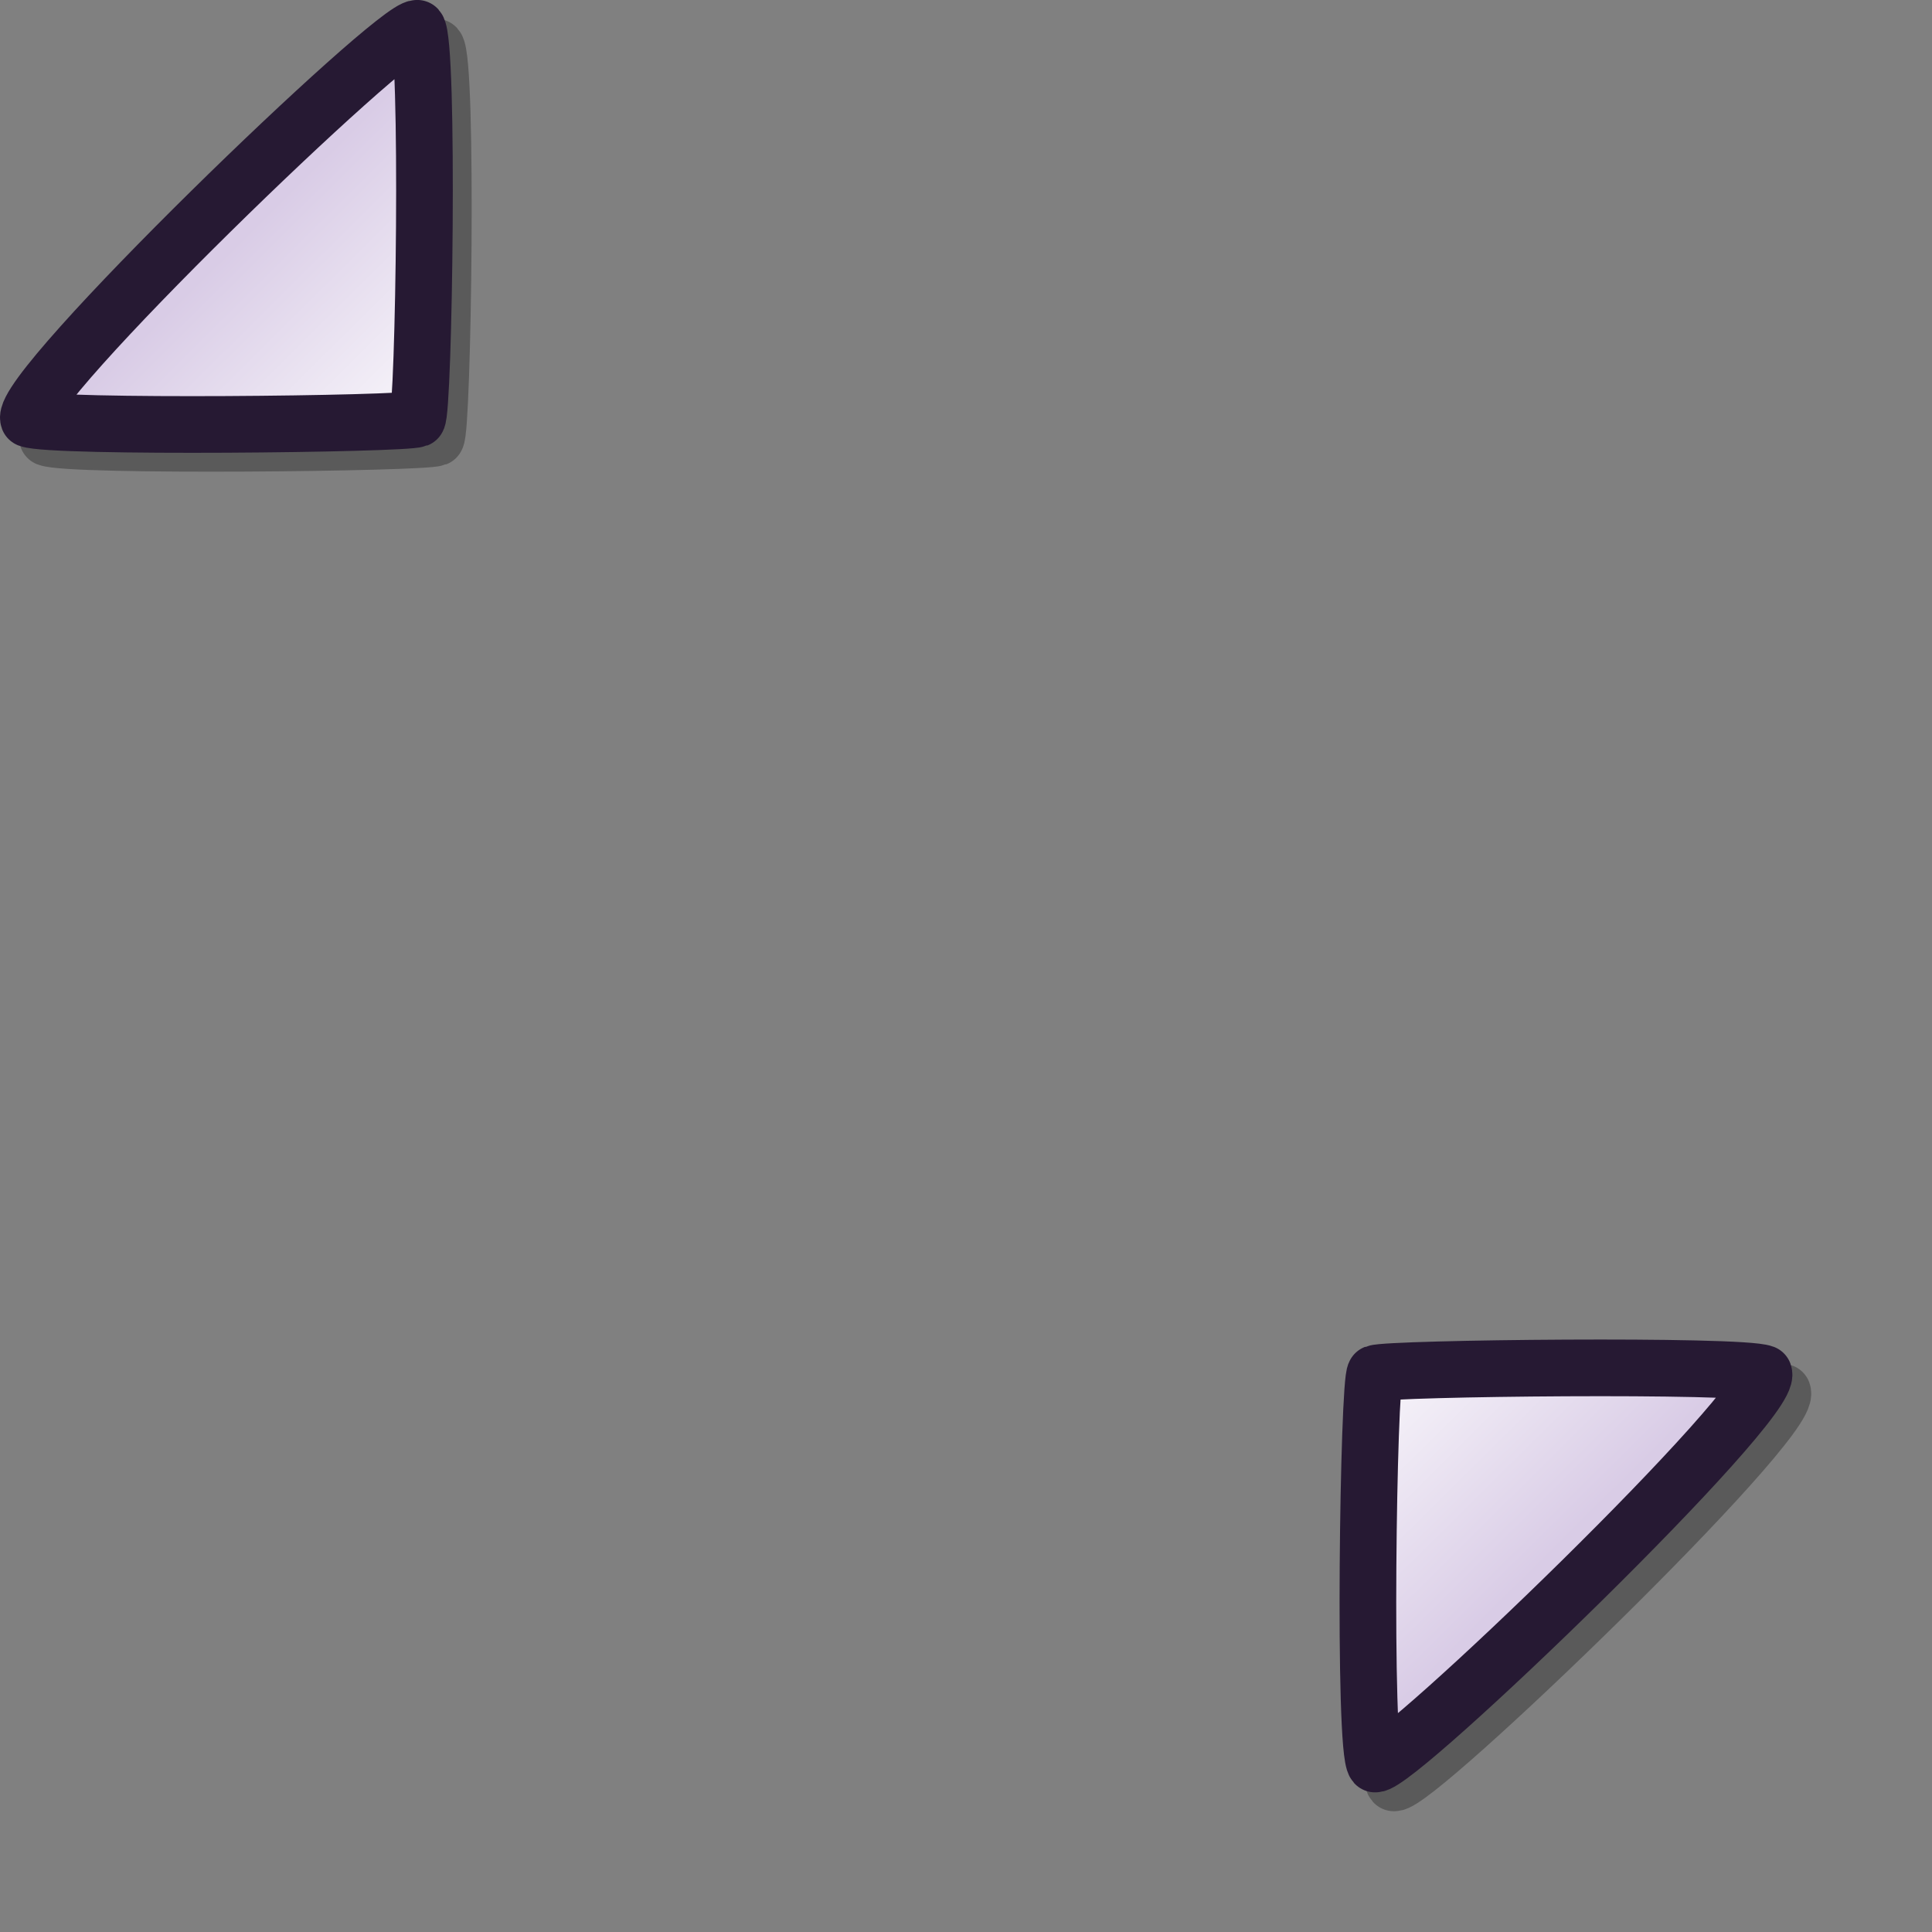 <?xml version="1.0" encoding="UTF-8" standalone="no"?>
<!DOCTYPE svg PUBLIC "-//W3C//DTD SVG 20010904//EN"
"http://www.w3.org/TR/2001/REC-SVG-20010904/DTD/svg10.dtd">
<!-- Created with Inkscape (http://www.inkscape.org/) -->
<svg
   id="svg101"
   sodipodi:version="0.32"
   width="48pt"
   height="48pt"
   sodipodi:docbase="/home/jakob/dev/lila-cvs/lila/kde/scalable/filesystems"
   sodipodi:docname="zip.svg"
   inkscape:version="0.40"
   xmlns="http://www.w3.org/2000/svg"
   xmlns:cc="http://web.resource.org/cc/"
   xmlns:inkscape="http://www.inkscape.org/namespaces/inkscape"
   xmlns:sodipodi="http://sodipodi.sourceforge.net/DTD/sodipodi-0.dtd"
   xmlns:rdf="http://www.w3.org/1999/02/22-rdf-syntax-ns#"
   xmlns:dc="http://purl.org/dc/elements/1.1/"
   xmlns:xlink="http://www.w3.org/1999/xlink">
  <rect width="100%" height="100%" fill="#808080" stroke="none"/>
  <defs
     id="defs103">
    <linearGradient
       id="linearGradient1703">
      <stop
         style="stop-color:#ffffff;stop-opacity:1;"
         offset="0"
         id="stop1704" />
      <stop
         style="stop-color:#d9cce6;stop-opacity:1;"
         offset="1"
         id="stop1705" />
    </linearGradient>
    <linearGradient
       id="linearGradient166">
      <stop
         style="stop-color:#f0f0f8;stop-opacity:0.247;"
         offset="0"
         id="stop167" />
      <stop
         style="stop-color:#f0f0f8;stop-opacity:0.604;"
         offset="1"
         id="stop168" />
    </linearGradient>
    <linearGradient
       id="linearGradient157">
      <stop
         style="stop-color:#5272ad;stop-opacity:0.929;"
         offset="0"
         id="stop158" />
      <stop
         style="stop-color:#c2c2ca;stop-opacity:0;"
         offset="1"
         id="stop159" />
    </linearGradient>
    <linearGradient
       id="linearGradient151">
      <stop
         style="stop-color:#4a4b4f;stop-opacity:0.604;"
         offset="0"
         id="stop152" />
      <stop
         style="stop-color:#c2c2ca;stop-opacity:1;"
         offset="1"
         id="stop153" />
    </linearGradient>
    <linearGradient
       id="linearGradient111">
      <stop
         style="stop-color:#000000;stop-opacity:0.804;"
         offset="0"
         id="stop112" />
      <stop
         style="stop-color:#c2c2ca;stop-opacity:1;"
         offset="1"
         id="stop113" />
    </linearGradient>
    <linearGradient
       xlink:href="#linearGradient157"
       id="linearGradient114"
       x1="0.498"
       y1="0.981"
       x2="0.498"
       y2="0.01"
       gradientUnits="objectBoundingBox"
       spreadMethod="pad" />
    <linearGradient
       xlink:href="#linearGradient151"
       id="linearGradient115"
       x1="0.789"
       y1="0.883"
       x2="0.337"
       y2="0.469"
       gradientUnits="objectBoundingBox"
       spreadMethod="pad" />
    <linearGradient
       xlink:href="#linearGradient111"
       id="linearGradient154"
       x1="0.081"
       y1="0.103"
       x2="0.985"
       y2="0.961"
       gradientUnits="objectBoundingBox"
       spreadMethod="pad" />
    <linearGradient
       xlink:href="#linearGradient157"
       id="linearGradient156"
       x1="0.831"
       y1="0.914"
       x2="0.169"
       y2="0.102"
       gradientUnits="objectBoundingBox"
       spreadMethod="pad" />
    <linearGradient
       xlink:href="#linearGradient111"
       id="linearGradient160"
       x1="0.158"
       y1="0.161"
       x2="0.842"
       y2="0.877"
       gradientUnits="objectBoundingBox"
       spreadMethod="pad" />
    <radialGradient
       xlink:href="#linearGradient157"
       id="radialGradient161"
       cx="0.5"
       cy="0.5"
       fx="0.5"
       fy="0.5"
       r="0.5"
       gradientUnits="objectBoundingBox"
       spreadMethod="pad" />
    <linearGradient
       xlink:href="#linearGradient151"
       id="linearGradient169"
       x1="-2.0284e-09"
       y1="-2.00438e-09"
       x2="1"
       y2="-2.00438e-09"
       gradientUnits="objectBoundingBox"
       spreadMethod="reflect" />
    <linearGradient
       inkscape:collect="always"
       xlink:href="#linearGradient1703"
       id="linearGradient1706"
       gradientTransform="matrix(0.629,0,0,0.646,-1.151,-0.462)"
       x1="25.811"
       y1="24.231"
       x2="14.707"
       y2="12.737"
       gradientUnits="userSpaceOnUse" />
    <linearGradient
       inkscape:collect="always"
       xlink:href="#linearGradient1703"
       id="linearGradient5434"
       gradientUnits="userSpaceOnUse"
       gradientTransform="matrix(-0.389,0,0,-0.4,60.353,59.928)"
       x1="25.811"
       y1="24.231"
       x2="14.707"
       y2="12.737" />
    <linearGradient
       inkscape:collect="always"
       xlink:href="#linearGradient1703"
       id="linearGradient1709"
       gradientUnits="userSpaceOnUse"
       gradientTransform="matrix(-0.629,0,0,-0.646,60.526,59.835)"
       x1="25.811"
       y1="24.231"
       x2="14.707"
       y2="12.737" />
  </defs>
  <sodipodi:namedview
     id="base"
     snaptoguides="true"
     showgrid="false"
     snaptogrid="false"
     gridspacingx="2mm"
     gridspacingy="2mm"
     inkscape:zoom="16.875000"
     inkscape:cx="24.000000"
     inkscape:cy="24.000000"
     inkscape:window-width="1400"
     inkscape:window-height="991"
     inkscape:window-x="0"
     inkscape:window-y="0"
     inkscape:current-layer="svg101">
    <sodipodi:guide
       orientation="horizontal"
       position="165"
       id="guide126" />
  </sodipodi:namedview>
  <path
     style="fill:#000000;fill-opacity:1;fill-rule:evenodd;stroke:#000000;stroke-width:1.877;stroke-linecap:round;stroke-linejoin:round;stroke-miterlimit:4;stroke-opacity:1;opacity:0.3;"
     d="M 1.571,14.505 C 2.344,14.806 13.999,14.68 14.448,14.505 C 14.673,14.279 14.847,2.014 14.448,1.562 C 13.699,1.487 1.221,13.528 1.571,14.505 z "
     id="path1092"
     sodipodi:nodetypes="cccc" />
  <path
     style="fill:#000000;fill-opacity:1;fill-rule:evenodd;stroke:#000000;stroke-width:1.877;stroke-linecap:round;stroke-linejoin:round;stroke-miterlimit:4;stroke-opacity:1;opacity:0.3;"
     d="M 59.054,46.119 C 58.281,45.818 46.626,45.943 46.177,46.119 C 45.952,46.344 45.778,58.61 46.177,59.061 C 46.926,59.136 59.404,47.095 59.054,46.119 z "
     id="path1093"
     sodipodi:nodetypes="cccc" />
  <path
     style="fill:url(#linearGradient1706);fill-opacity:1;fill-rule:evenodd;stroke:#261933;stroke-width:1.877;stroke-linecap:round;stroke-linejoin:round;stroke-miterlimit:4;stroke-opacity:1"
     d="M 0.946,13.88 C 1.719,14.181 13.374,14.055 13.823,13.88 C 14.048,13.654 14.222,1.389 13.823,0.937 C 13.074,0.862 0.596,12.903 0.946,13.88 z "
     id="path601"
     sodipodi:nodetypes="cccc" />
  <path
     style="fill:url(#linearGradient1709);fill-opacity:1;fill-rule:evenodd;stroke:#261933;stroke-width:1.877;stroke-linecap:round;stroke-linejoin:round;stroke-miterlimit:4;stroke-opacity:1"
     d="M 58.429,45.494 C 57.656,45.193 46.001,45.318 45.552,45.494 C 45.327,45.719 45.153,57.985 45.552,58.436 C 46.301,58.511 58.779,46.47 58.429,45.494 z "
     id="path1708"
     sodipodi:nodetypes="cccc" />
</svg>
